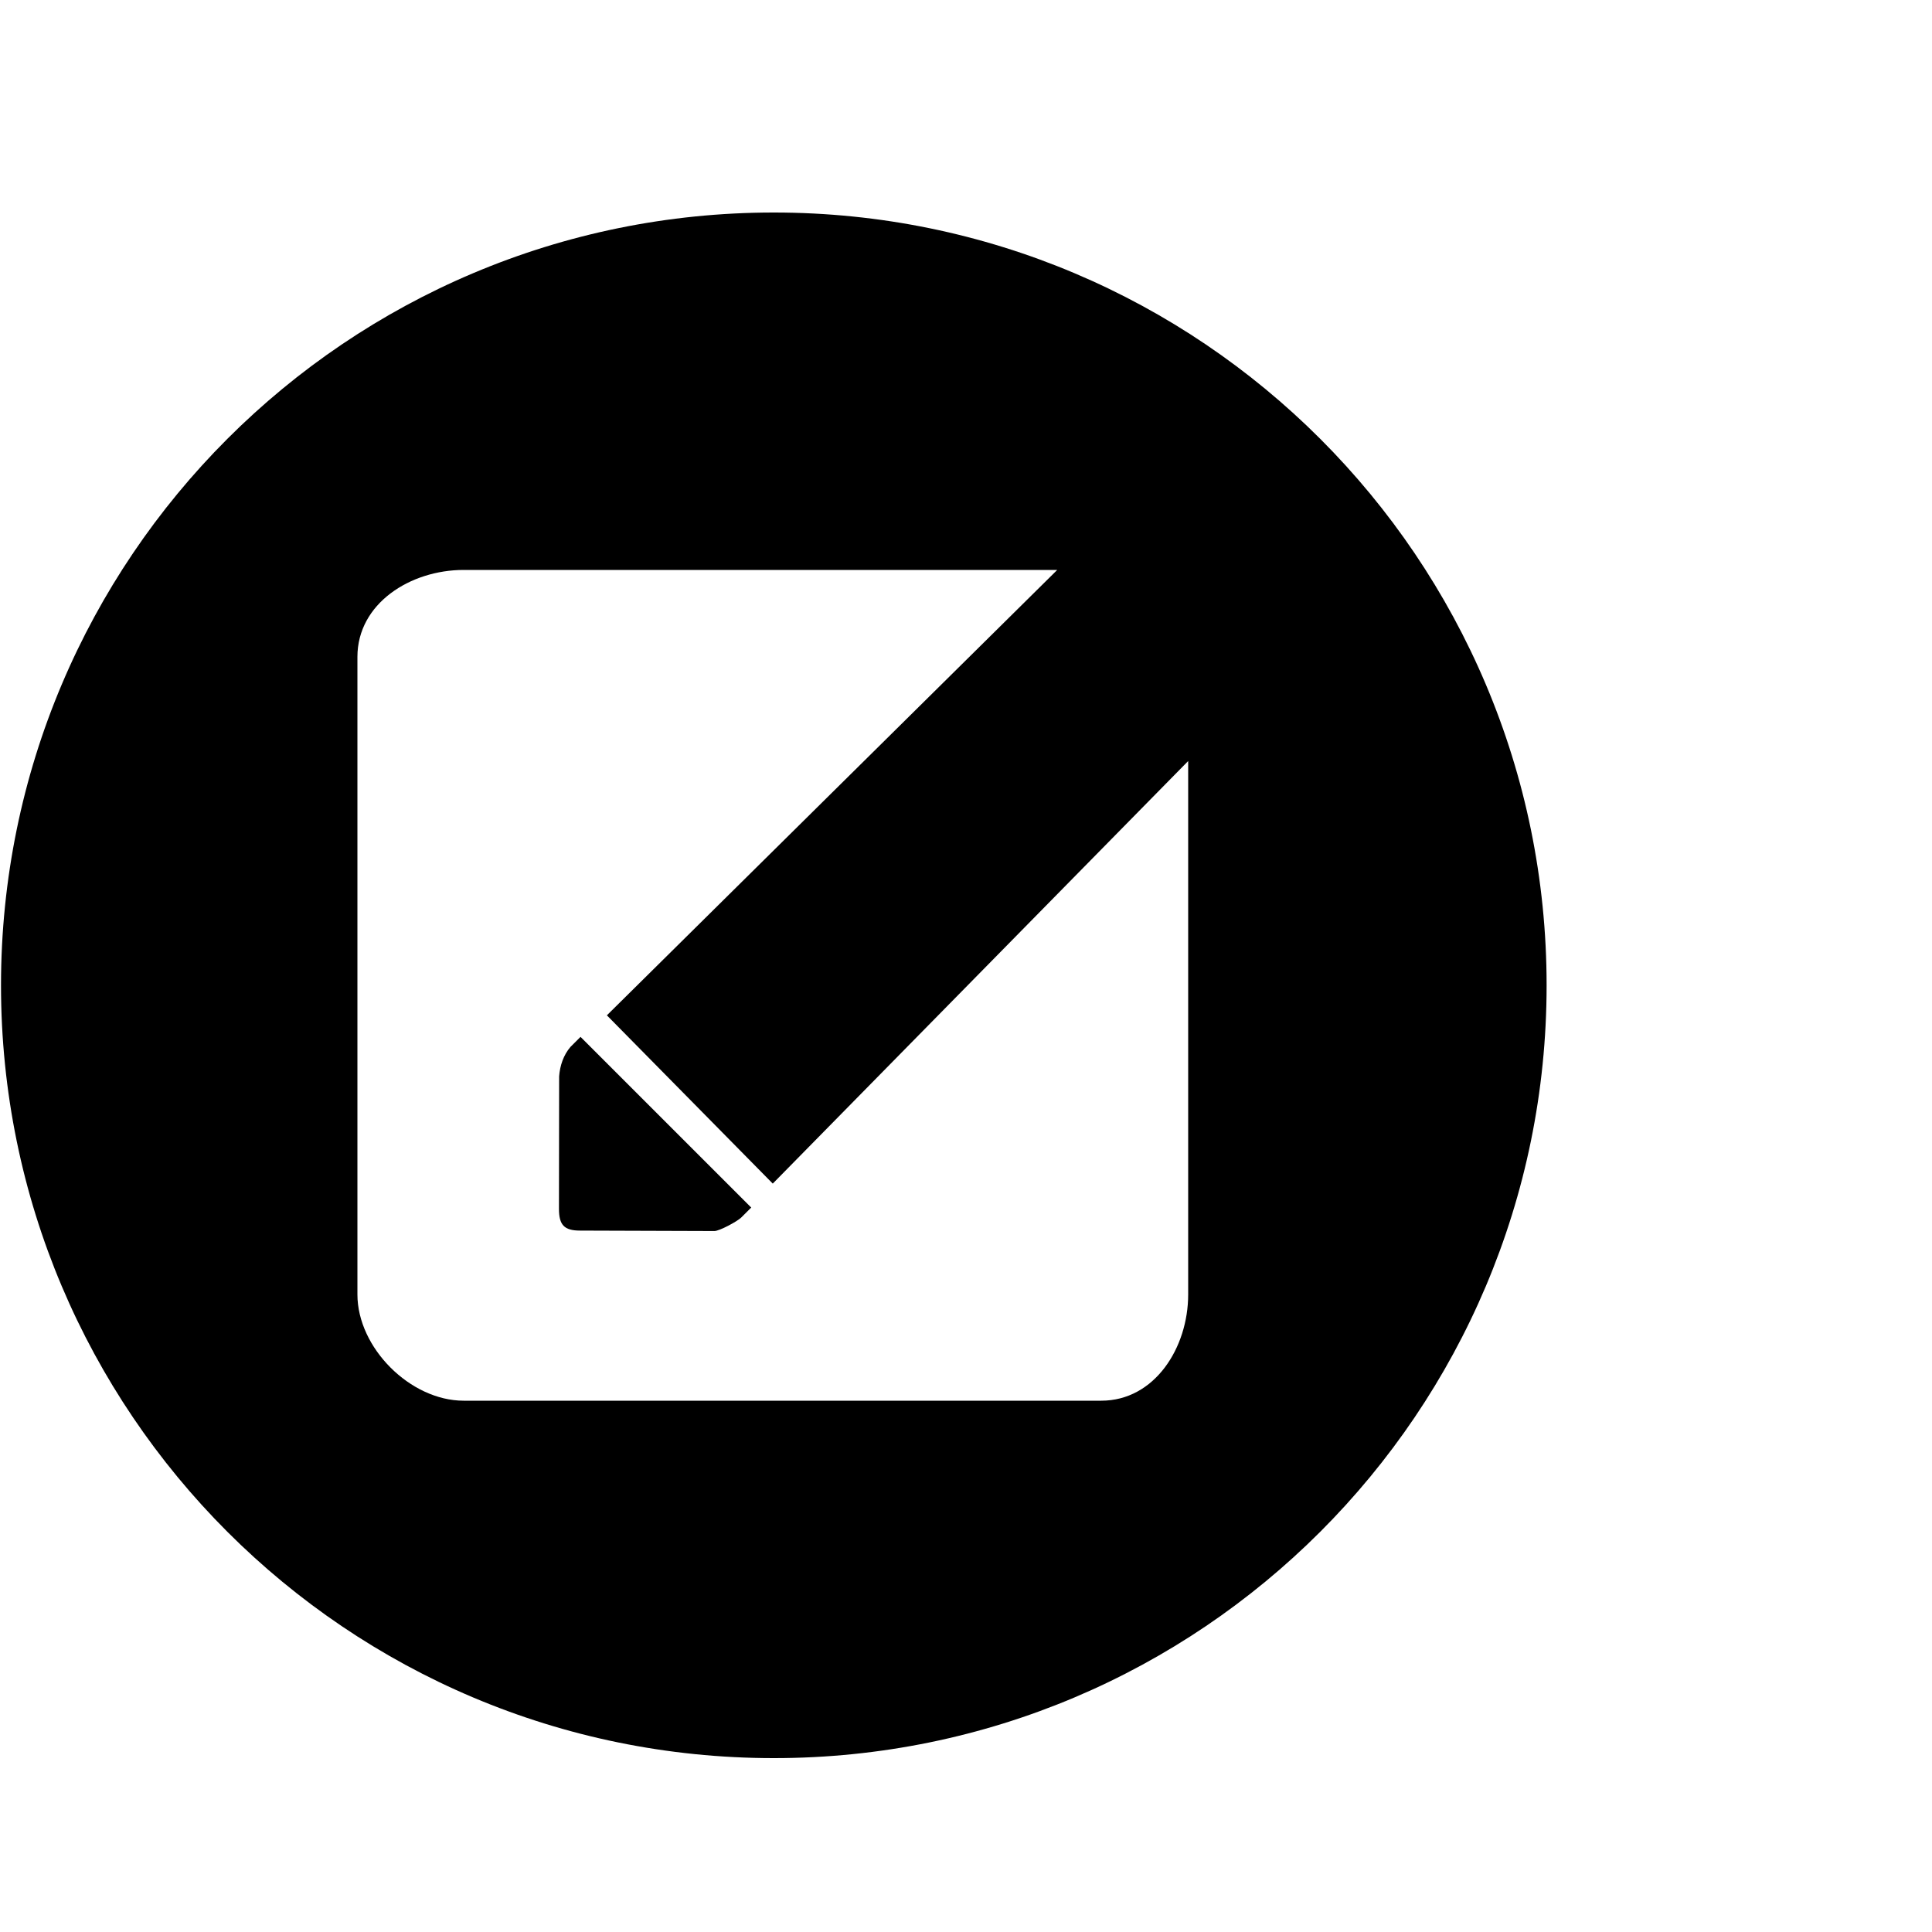 <?xml version="1.0" encoding="utf-8"?>
<!-- Generator: Adobe Illustrator 16.0.0, SVG Export Plug-In . SVG Version: 6.00 Build 0)  -->
<!DOCTYPE svg PUBLIC "-//W3C//DTD SVG 1.1//EN" "http://www.w3.org/Graphics/SVG/1.1/DTD/svg11.dtd">
<svg version="1.1" id="Layer_1" xmlns="http://www.w3.org/2000/svg" xmlns:xlink="http://www.w3.org/1999/xlink" x="0px" y="0px"
	 width="100px" height="100px" viewBox="0 0 100 100" enable-background="new 0 0 100 100" xml:space="preserve">
<g id="Layer_2">
</g>
<g id="Layer_2_1_">
</g>
<g>
	<path d="M30.047,53.668l-0.514,0.514c-0.367,0.422-0.552,0.981-0.592,1.528l-0.009,6.857c0,0.827,0.261,1.128,1.089,1.128
		l6.959,0.023c0.256,0,1.188-0.5,1.388-0.701l0.515-0.514L30.047,53.668z"/>
	<path d="M40.052,11c-22.092,0-40,17.909-40,40c0,22.092,17.908,40,40,40s40-17.908,40-40C80.052,28.909,62.144,11,40.052,11z
		 M61.5,67c0,2.762-1.738,5.5-4.5,5.5H24c-2.762,0-5.5-2.738-5.5-5.5V34c0-2.762,2.738-4.5,5.5-4.5h30.722l-23.31,23.053l8.586,8.71
		L61.5,39.391V67z"/>
</g>
</svg>
